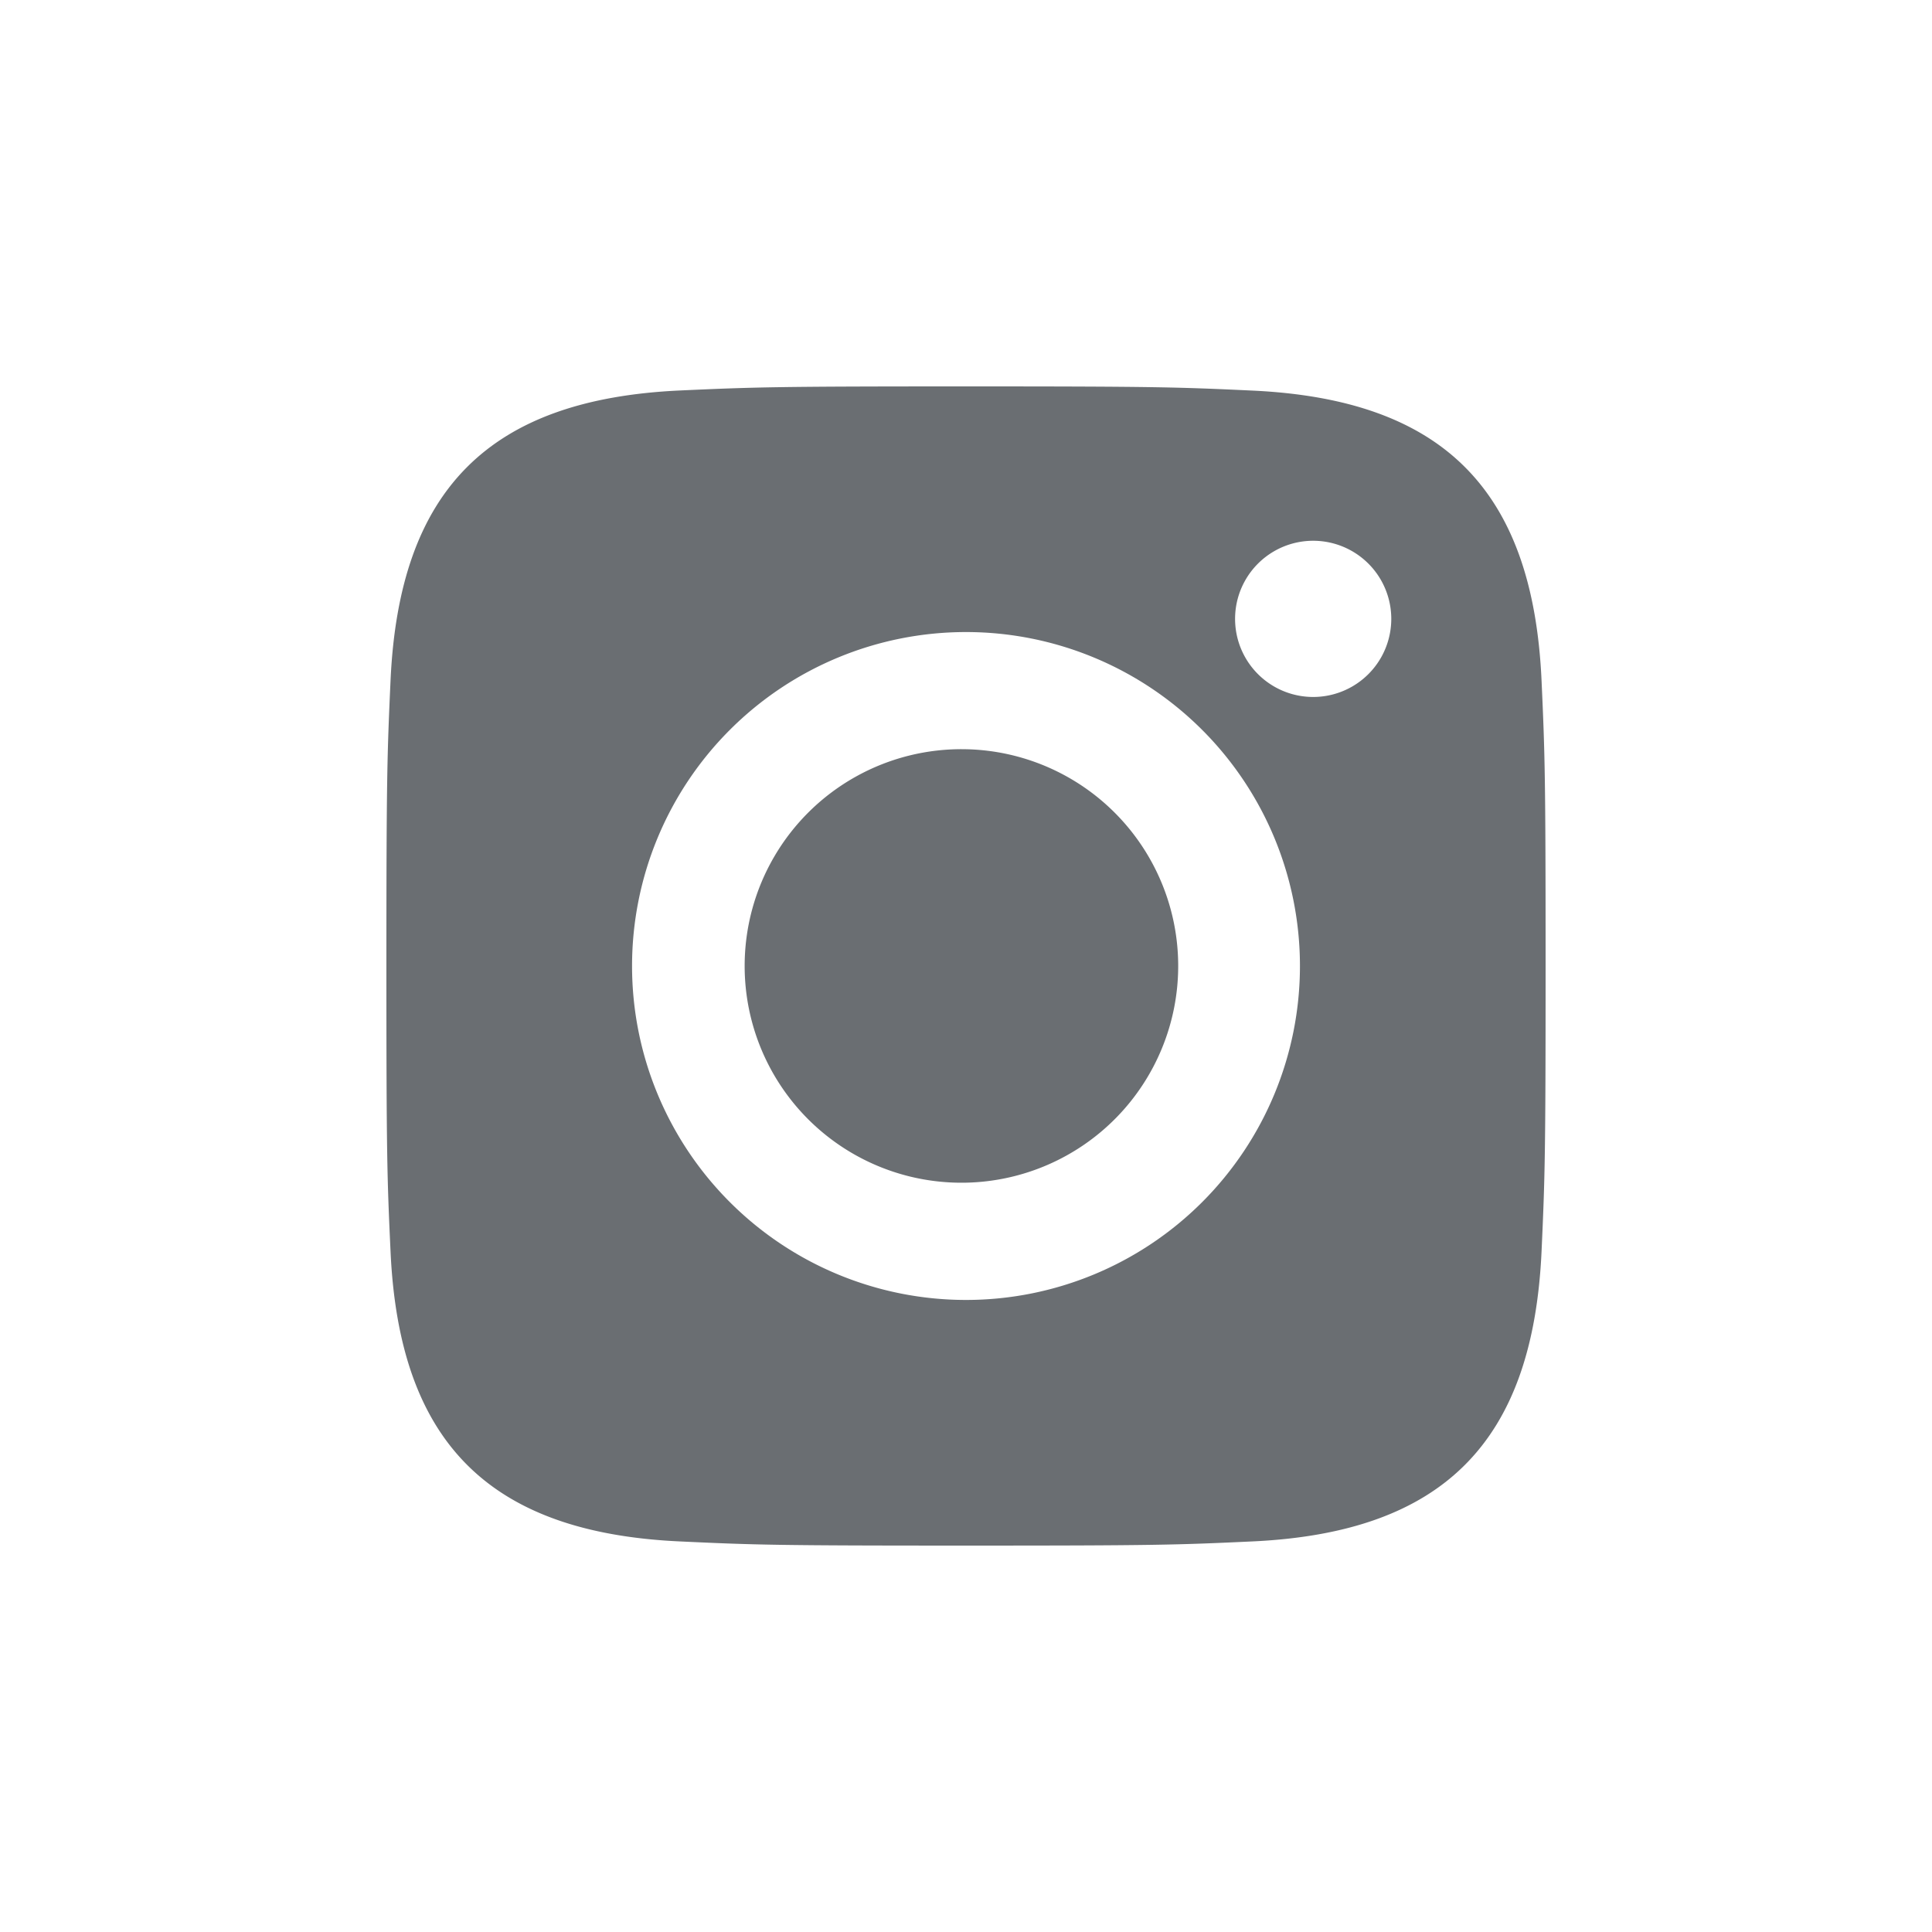 <svg width="20" height="20" xmlns="http://www.w3.org/2000/svg"><path d="M10 4c1.954 0 2.186.007 2.958.043 1.983.09 2.91 1.031 3 3C15.993 7.814 16 8.046 16 10c0 1.955-.007 2.186-.042 2.957-.091 1.967-1.015 2.91-3 3-.772.036-1.003.043-2.958.043-1.954 0-2.186-.007-2.957-.043-1.989-.09-2.91-1.036-3-3C4.007 12.185 4 11.954 4 9.999c0-1.954.008-2.185.043-2.957.09-1.968 1.015-2.91 3-3C7.815 4.007 8.046 4 10 4zm0 2.543a3.457 3.457 0 100 6.914 3.457 3.457 0 000-6.914zm0 5.7a2.244 2.244 0 110-4.487 2.244 2.244 0 010 4.487zm3.594-6.645a.808.808 0 100 1.617.808.808 0 000-1.617z" fill="#6A6E72" fill-rule="evenodd"/></svg>